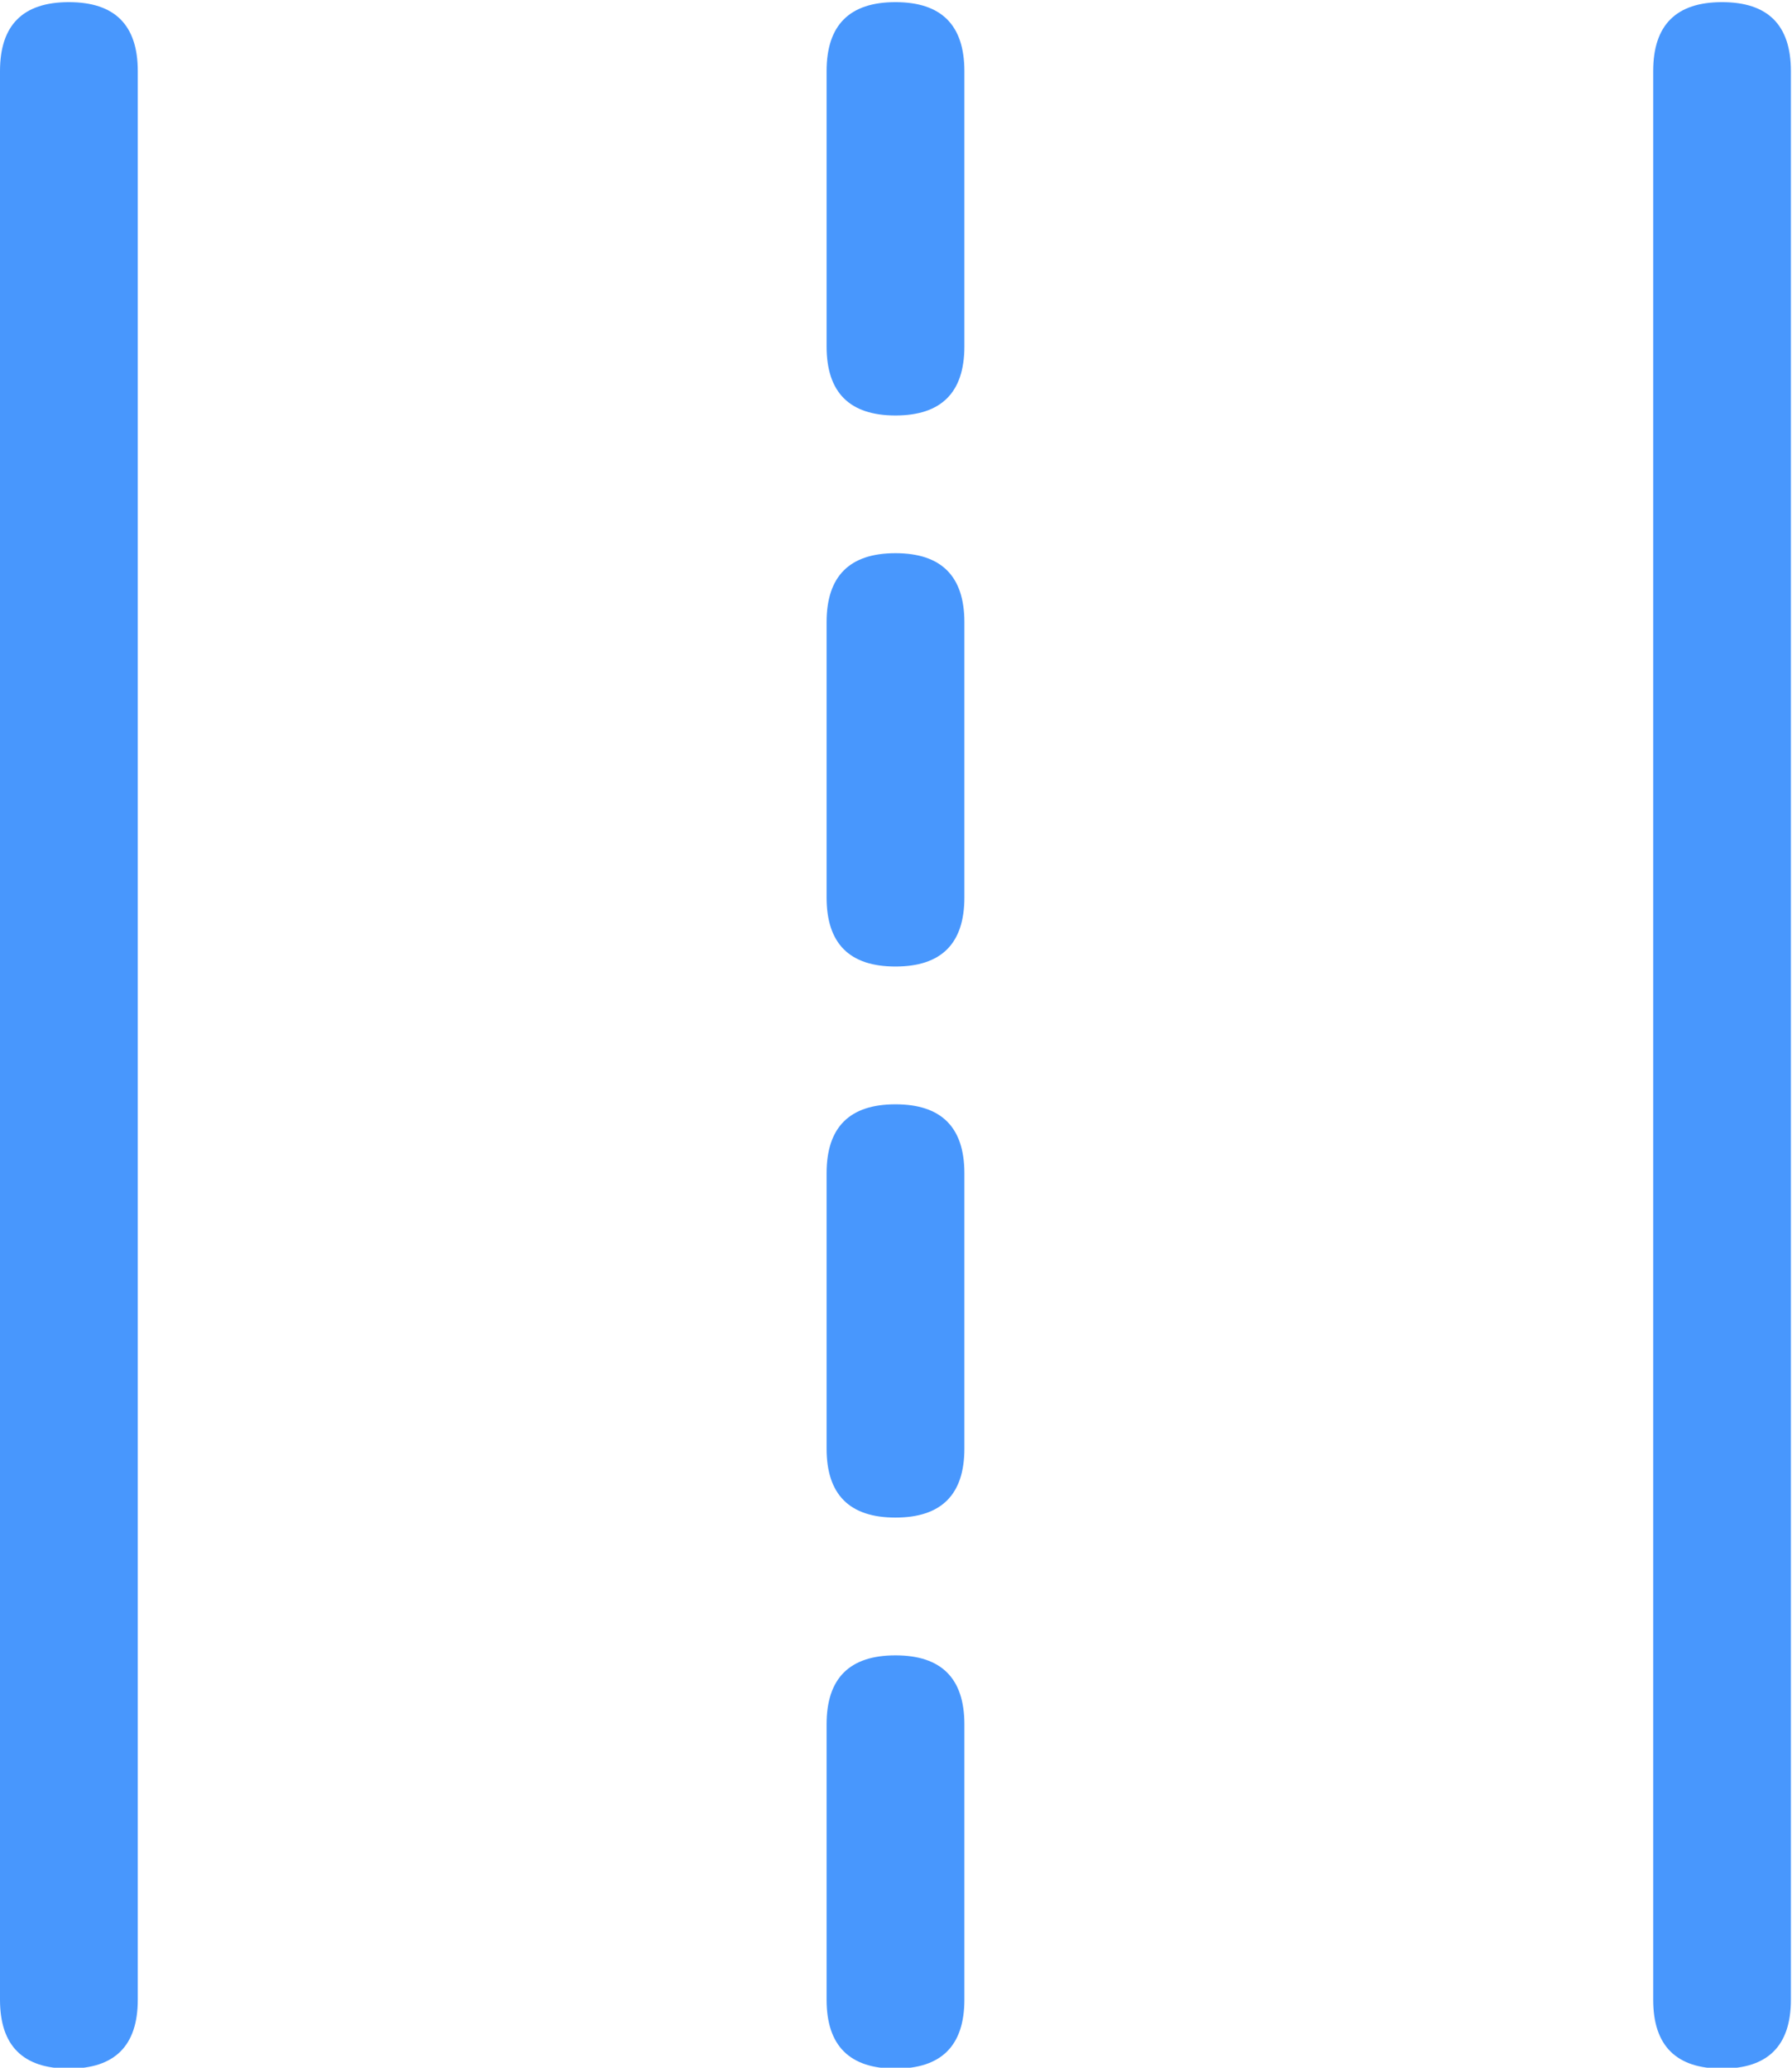 <?xml version="1.0" encoding="UTF-8"?>
<svg width="26px" height="30px" viewBox="0 0 26 30" version="1.1" xmlns="http://www.w3.org/2000/svg" xmlns:xlink="http://www.w3.org/1999/xlink">
    <!-- Generator: Sketch 53.1 (72631) - https://sketchapp.com -->
    <title>路段</title>
    <desc>Created with Sketch.</desc>
    <g id="Page-1" stroke="none" stroke-width="1" fill="none" fill-rule="evenodd">
        <g id="路段" fill="#4897FD" fill-rule="nonzero">
            <path d="M12.992,0.031 L12.992,0.031 C13.658,0.031 13.992,0.364 13.992,1.031 L13.992,5.028 C13.992,5.694 13.658,6.028 12.992,6.028 L12.992,6.028 C12.326,6.028 11.993,5.694 11.993,5.028 L11.993,1.031 C11.993,0.364 12.326,0.031 12.992,0.031 Z" id="路径"></path>
            <path d="M12.992,16.022 L12.992,16.022 C13.658,16.022 13.992,16.355 13.992,17.021 L13.992,21.019 C13.992,21.685 13.658,22.018 12.992,22.018 L12.992,22.018 C12.326,22.018 11.993,21.685 11.993,21.019 L11.993,17.021 C11.993,16.355 12.326,16.022 12.992,16.022 Z" id="路径"></path>
            <path d="M12.992,8.026 L12.992,8.026 C13.658,8.026 13.992,8.36 13.992,9.026 L13.992,13.023 C13.992,13.69 13.658,14.023 12.992,14.023 L12.992,14.023 C12.326,14.023 11.993,13.69 11.993,13.023 L11.993,9.026 C11.993,8.36 12.326,8.026 12.992,8.026 Z" id="路径"></path>
            <path d="M12.992,24.017 L12.992,24.017 C13.658,24.017 13.992,24.35 13.992,25.016 L13.992,29.014 C13.992,29.68 13.658,30.013 12.992,30.013 L12.992,30.013 C12.326,30.013 11.993,29.68 11.993,29.014 L11.993,25.016 C11.993,24.35 12.326,24.017 12.992,24.017 Z" id="路径"></path>
            <path d="M0.999,0.031 L0.999,0.031 C1.666,0.031 1.999,0.364 1.999,1.031 L1.999,29.014 C1.999,29.68 1.666,30.013 0.999,30.013 L0.999,30.013 C0.333,30.013 -2.84217094e-14,29.68 -2.84217094e-14,29.014 L-2.84217094e-14,1.031 C-2.84217094e-14,0.364 0.333,0.031 0.999,0.031 Z" id="路径"></path>
            <path d="M24.985,0.031 L24.985,0.031 C25.651,0.031 25.984,0.364 25.984,1.031 L25.984,29.014 C25.984,29.68 25.651,30.013 24.985,30.013 L24.985,30.013 C24.319,30.013 23.986,29.68 23.986,29.014 L23.986,1.031 C23.986,0.364 24.319,0.031 24.985,0.031 Z" id="路径"></path>
        </g>
    </g>
</svg>